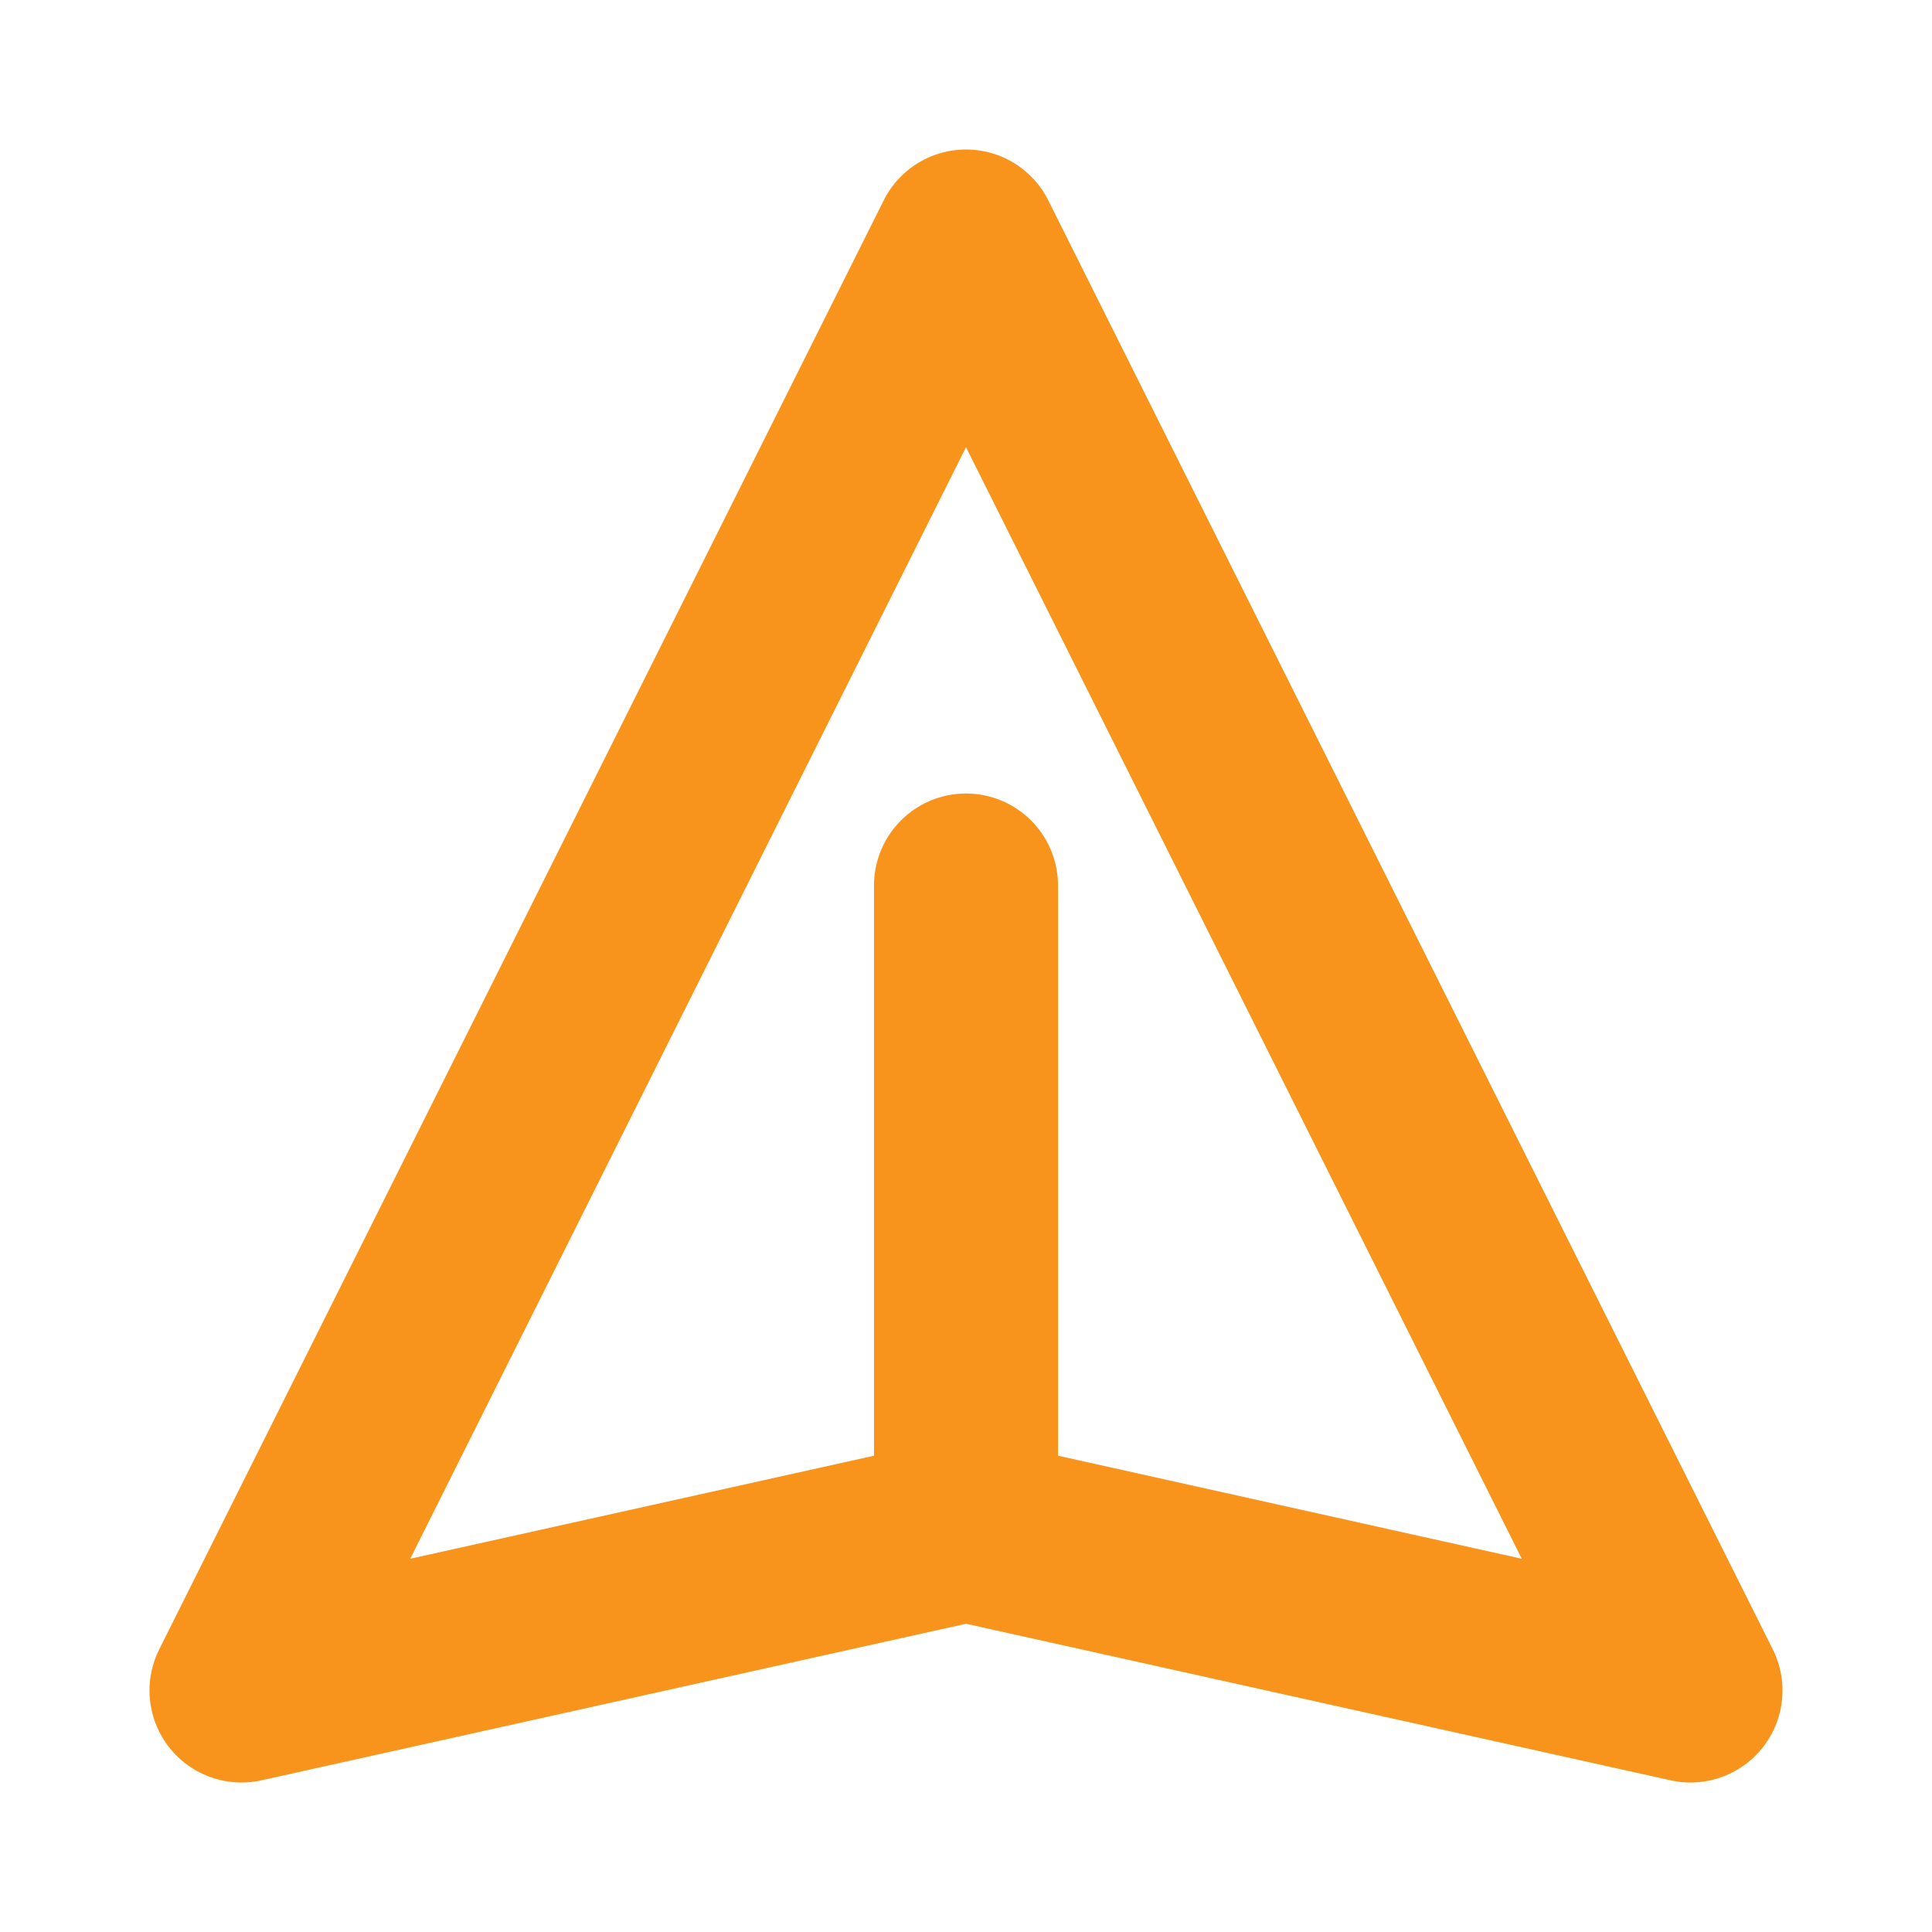 <svg width="21" height="21" viewBox="0 0 21 21" fill="none" xmlns="http://www.w3.org/2000/svg">
<path d="M10.5 16.625V9.625M10.5 16.625L18.375 18.375L10.5 2.625L2.625 18.375L10.5 16.625Z" stroke="#F8941C" stroke-width="2" stroke-linecap="round" stroke-linejoin="round"/>
</svg>
